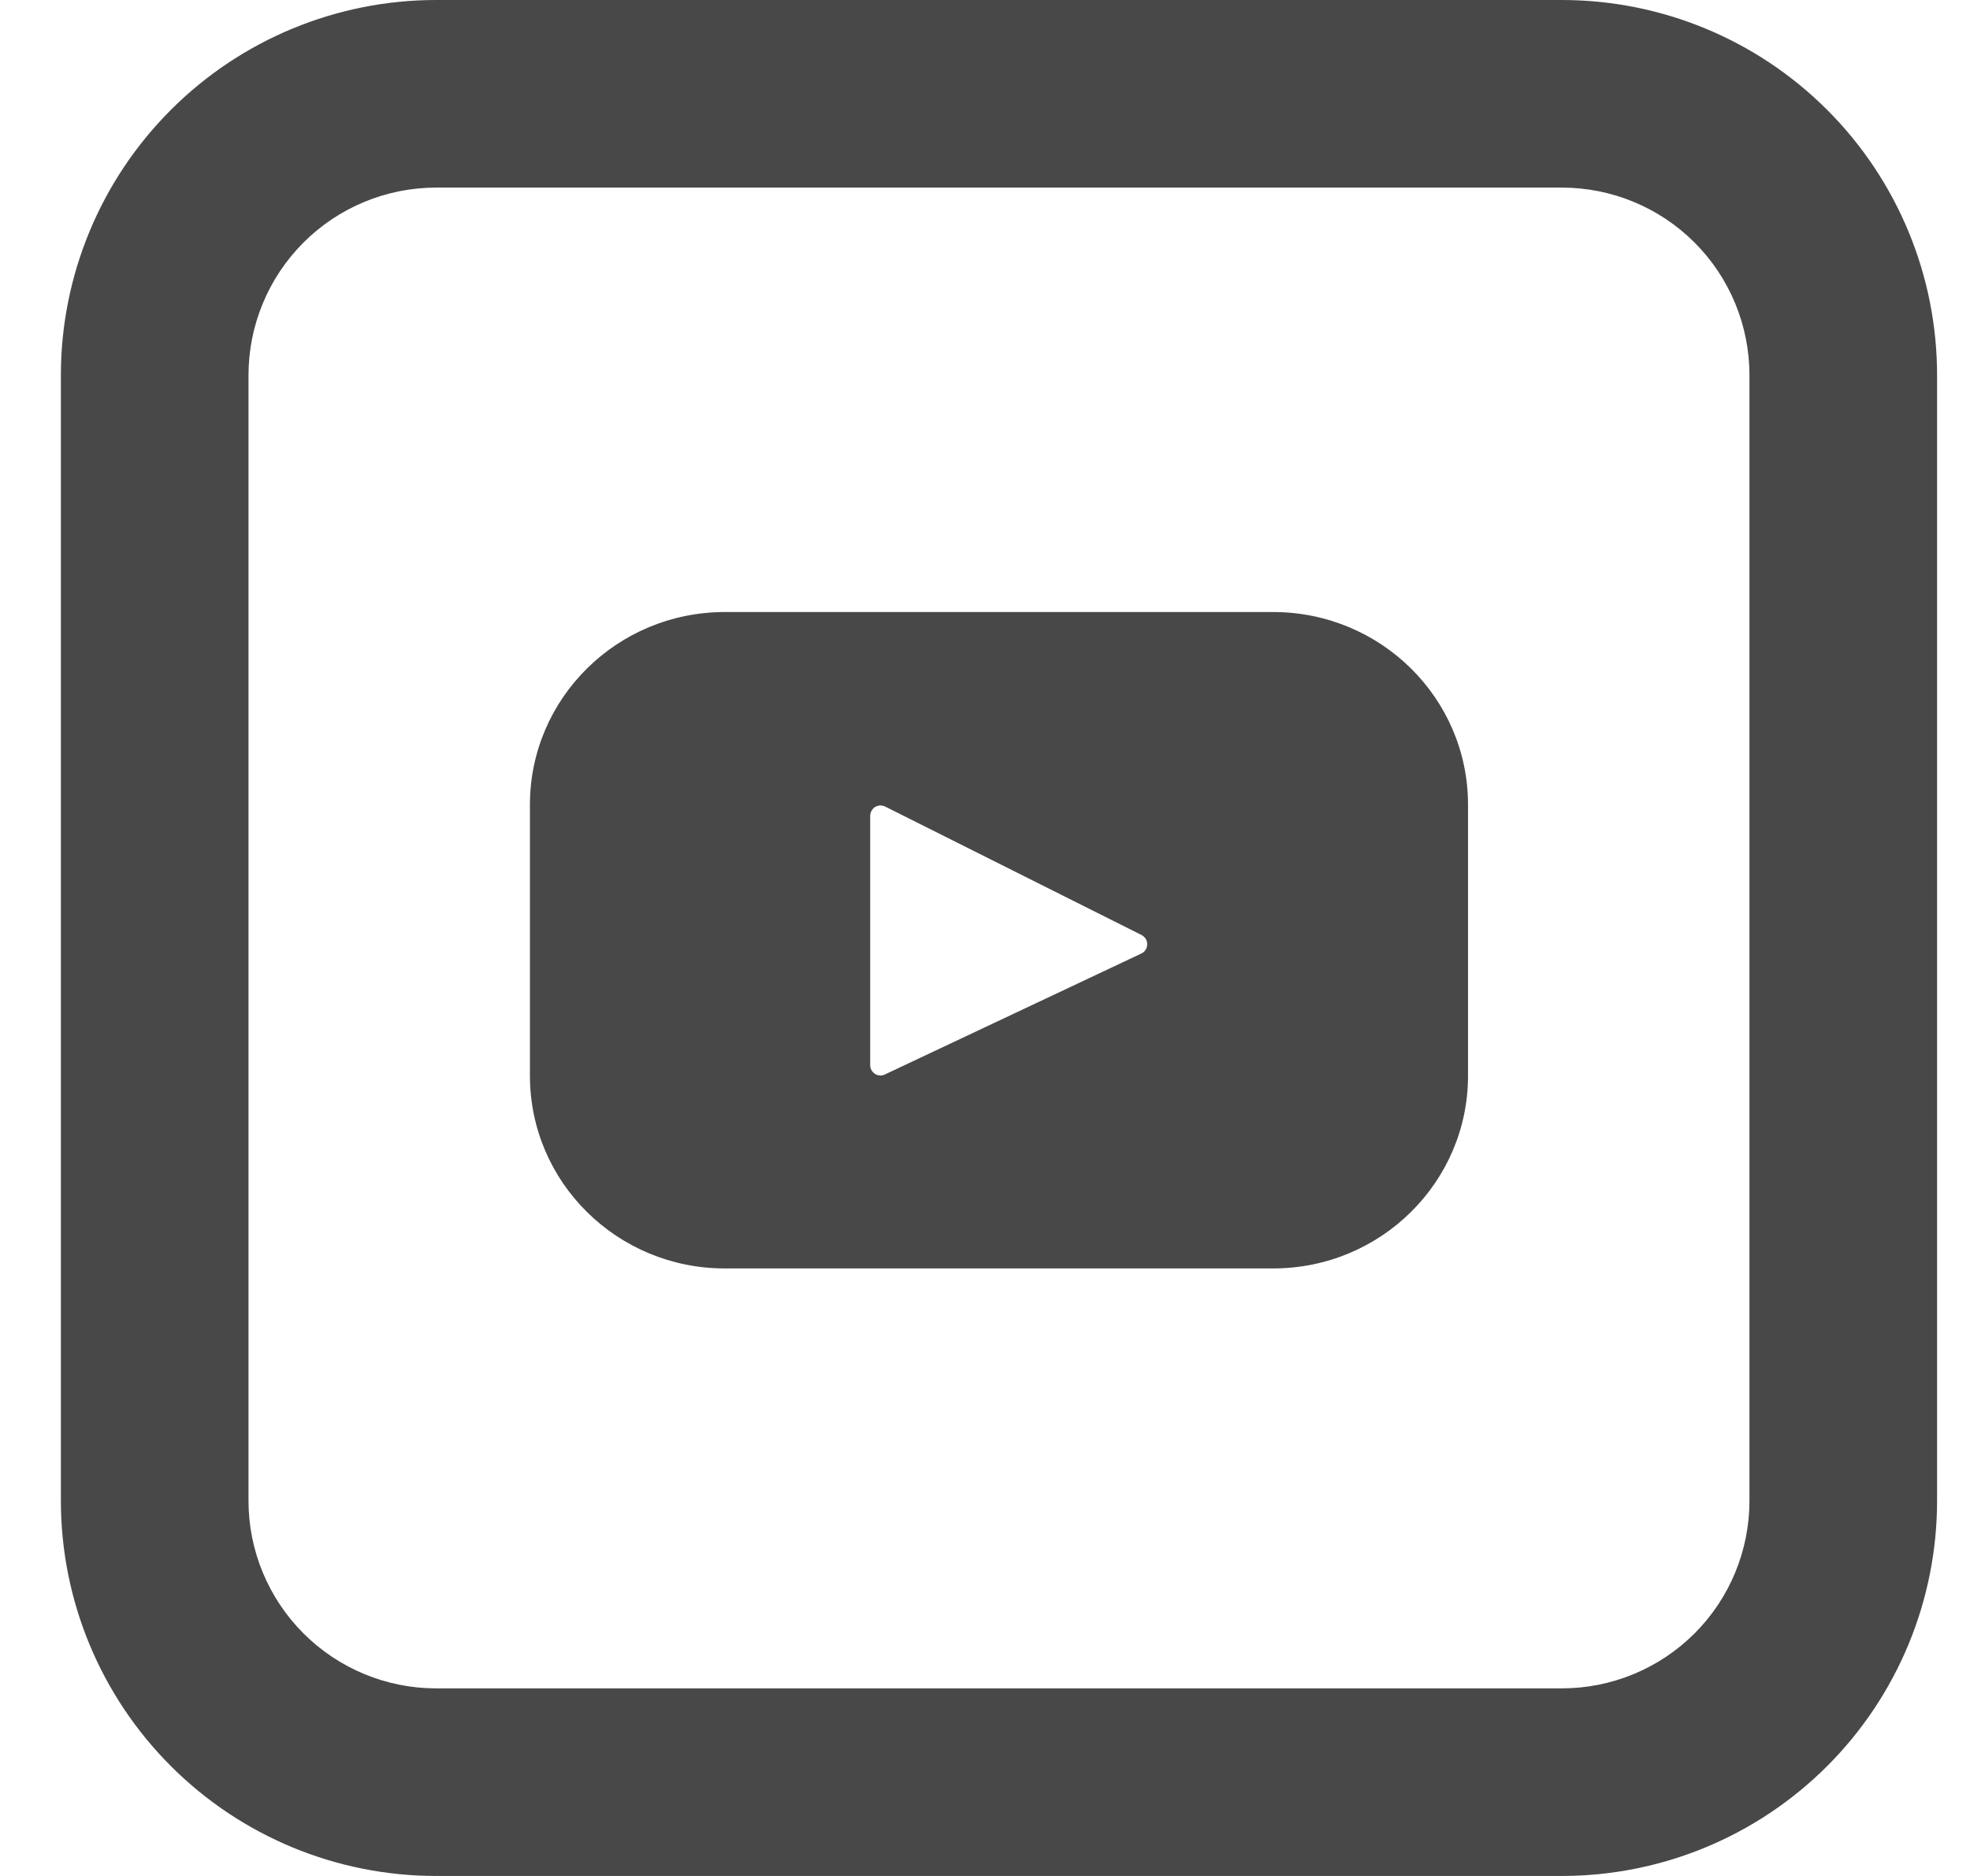 <svg width="21" height="20" viewBox="0 0 21 20" fill="none" xmlns="http://www.w3.org/2000/svg">
<path d="M13.572 6.525H7.726C6.579 6.525 5.649 7.445 5.649 8.579V11.469C5.649 12.604 6.579 13.523 7.726 13.523H13.572C14.719 13.523 15.649 12.603 15.649 11.469V8.579C15.649 7.444 14.719 6.525 13.572 6.525ZM12.168 10.165L9.433 11.455C9.417 11.463 9.398 11.467 9.38 11.466C9.361 11.465 9.343 11.459 9.328 11.449C9.312 11.439 9.299 11.425 9.29 11.409C9.281 11.393 9.276 11.375 9.276 11.356V8.696C9.277 8.678 9.282 8.659 9.291 8.643C9.3 8.627 9.313 8.613 9.329 8.603C9.345 8.594 9.364 8.588 9.382 8.587C9.401 8.587 9.42 8.591 9.436 8.599L12.17 9.969C12.188 9.979 12.203 9.993 12.214 10.01C12.224 10.028 12.23 10.048 12.229 10.068C12.229 10.088 12.223 10.108 12.213 10.125C12.202 10.143 12.187 10.156 12.168 10.165Z" fill="#484848"/>
<path d="M4.649 2C4.119 2 3.61 2.211 3.235 2.586C2.86 2.961 2.649 3.47 2.649 4V16C2.649 16.53 2.86 17.039 3.235 17.414C3.61 17.789 4.119 18 4.649 18H16.649C17.18 18 17.689 17.789 18.064 17.414C18.439 17.039 18.649 16.53 18.649 16V4C18.649 3.47 18.439 2.961 18.064 2.586C17.689 2.211 17.18 2 16.649 2H4.649ZM4.649 0H16.649C17.71 0 18.728 0.421 19.478 1.172C20.228 1.922 20.649 2.939 20.649 4V16C20.649 17.061 20.228 18.078 19.478 18.828C18.728 19.579 17.71 20 16.649 20H4.649C3.589 20 2.571 19.579 1.821 18.828C1.071 18.078 0.649 17.061 0.649 16V4C0.649 2.939 1.071 1.922 1.821 1.172C2.571 0.421 3.589 0 4.649 0V0Z" fill="#484848"/>
</svg>
